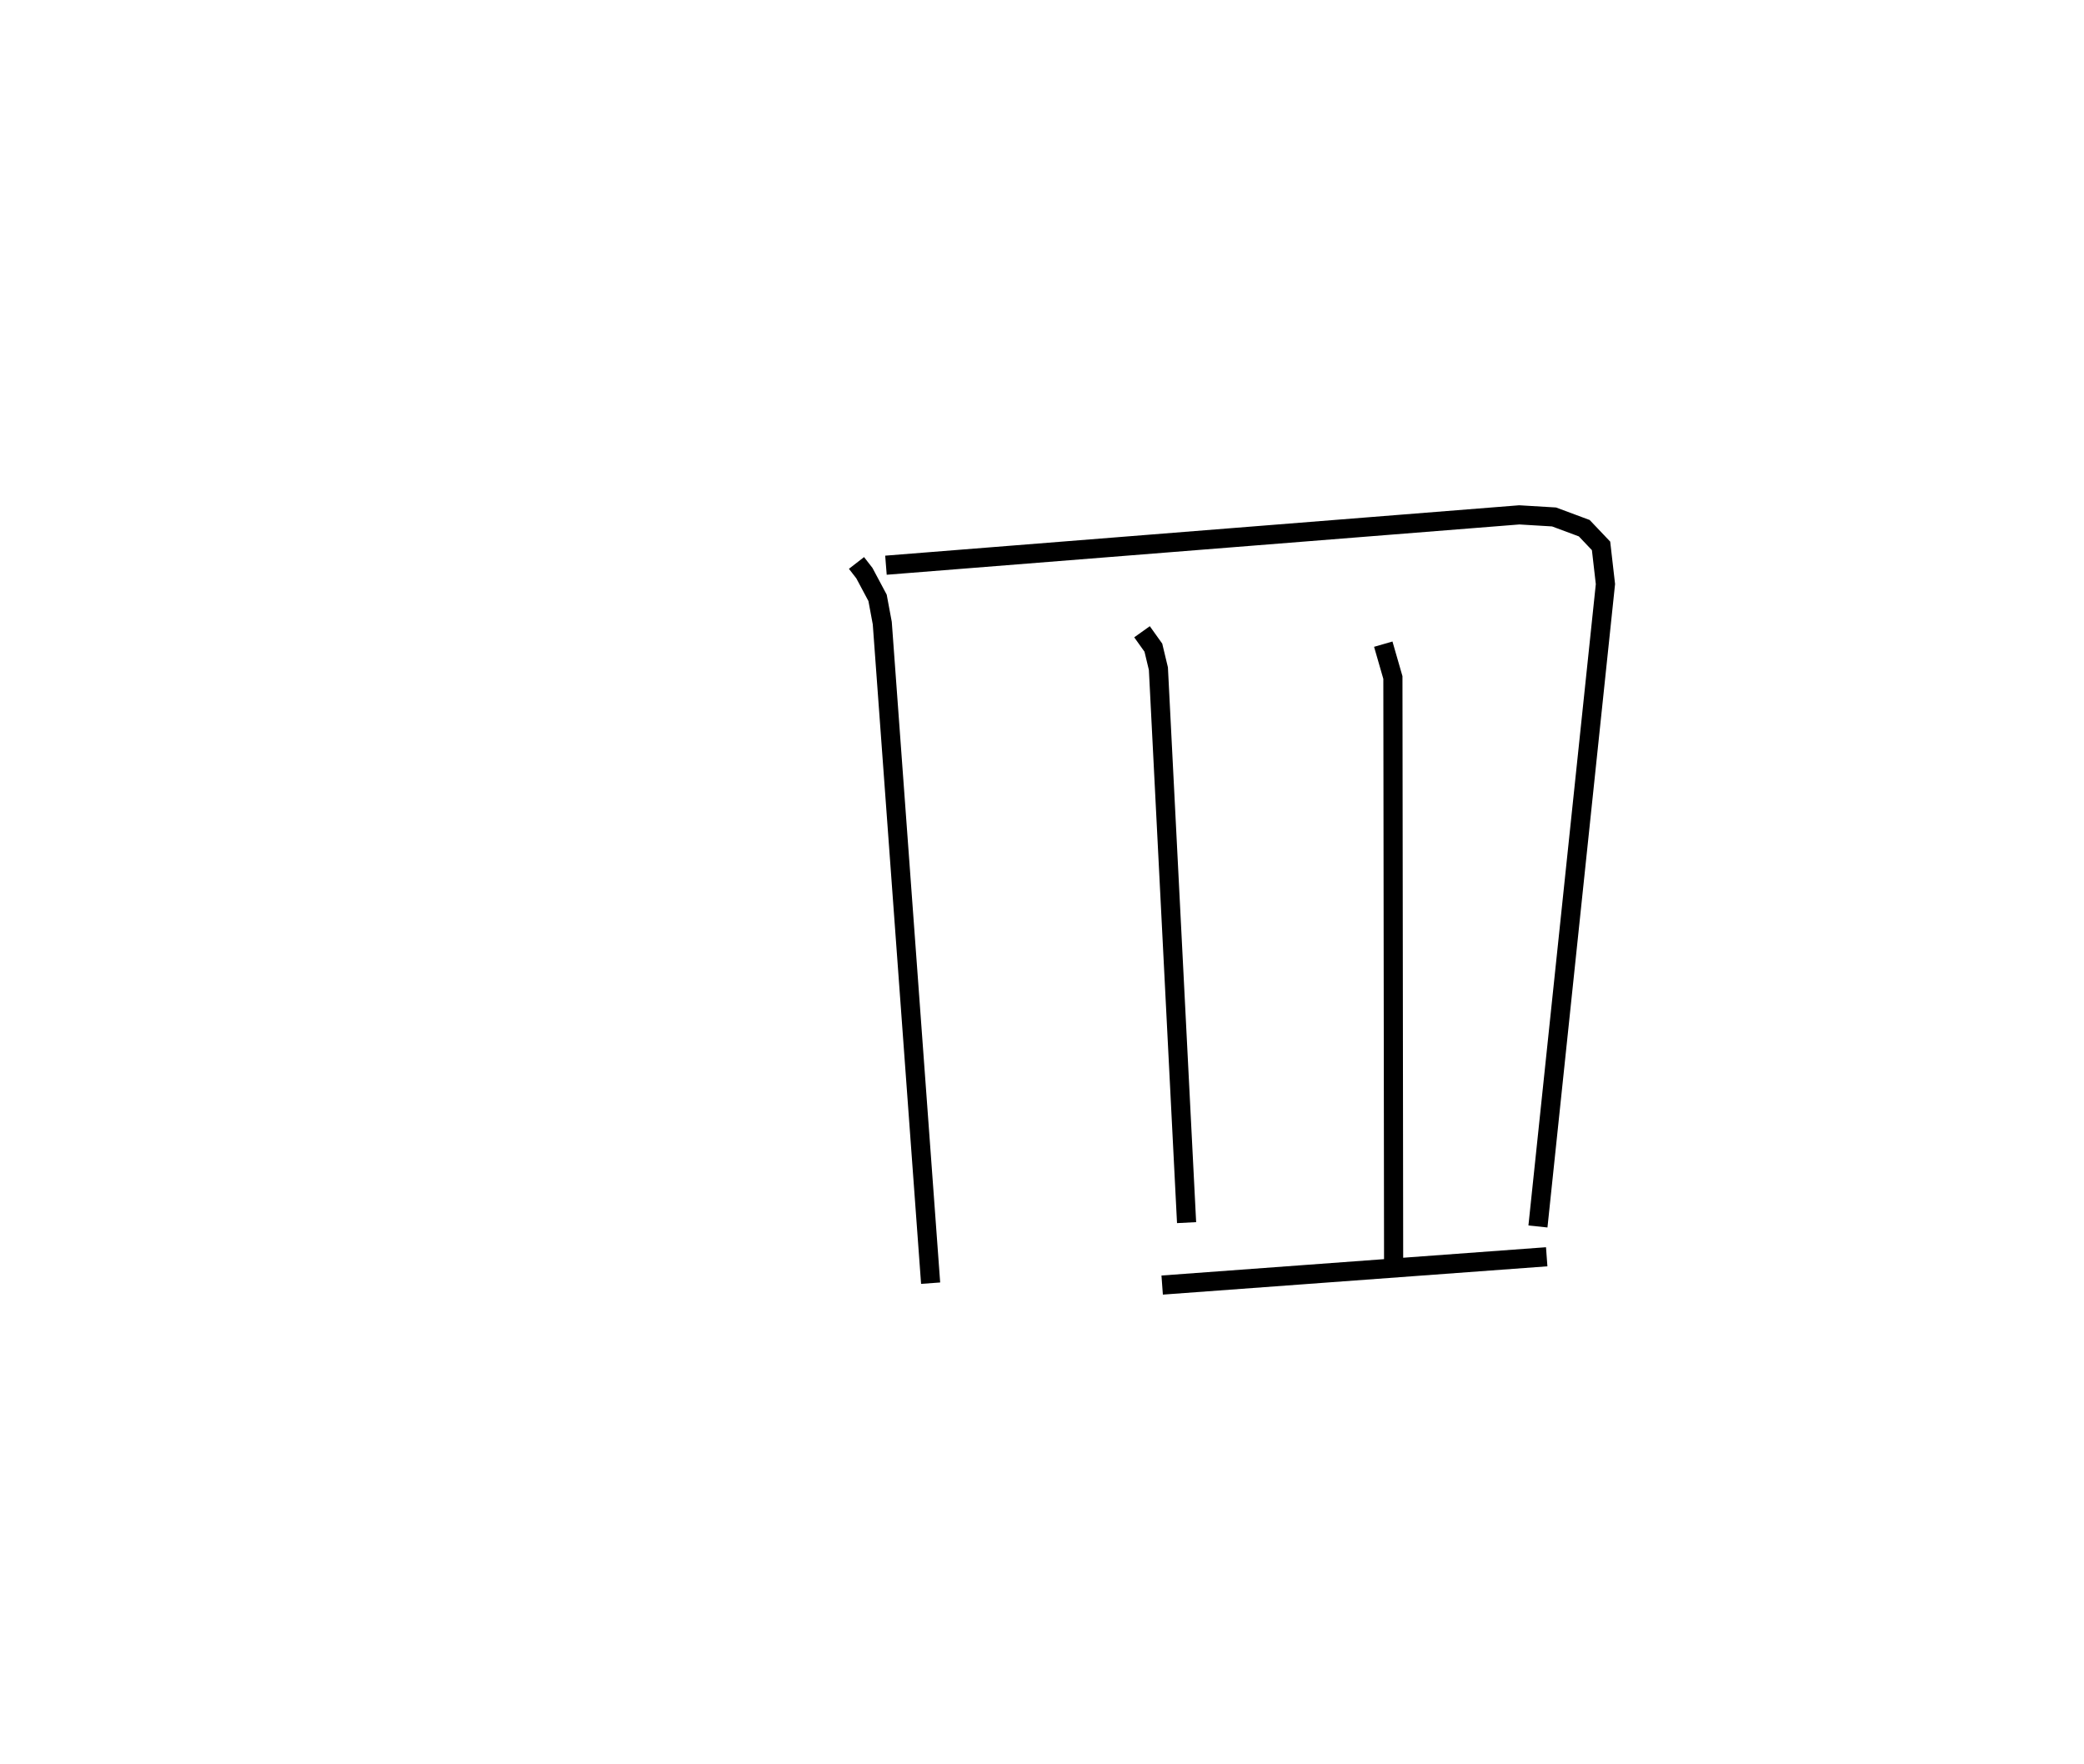 <?xml version="1.0" encoding="utf-8" ?>
<svg baseProfile="full" height="92.129" version="1.1" width="108.868" xmlns="http://www.w3.org/2000/svg" xmlns:ev="http://www.w3.org/2001/xml-events" xmlns:xlink="http://www.w3.org/1999/xlink"><defs /><rect fill="white" height="92.129" width="108.868" x="0" y="0" /><path d="M25,25 m0.0,0.0 m19.743,4.407 l0.412,0.531 0.689,1.291 l0.246,1.32 2.526,34.48 m-2.334,-37.504 l33.086,-2.63 1.815,0.109 l1.578,0.587 0.878,0.924 l0.229,1.996 -3.526,33.556 m-20.683,-31.066 l0.593,0.831 0.263,1.097 l1.472,28.937 m10.275,-30.217 l0.503,1.743 0.038,30.684 m-12.091,1.052 l20.088,-1.478 " fill="none" stroke="black" stroke-width="1" /></svg>
